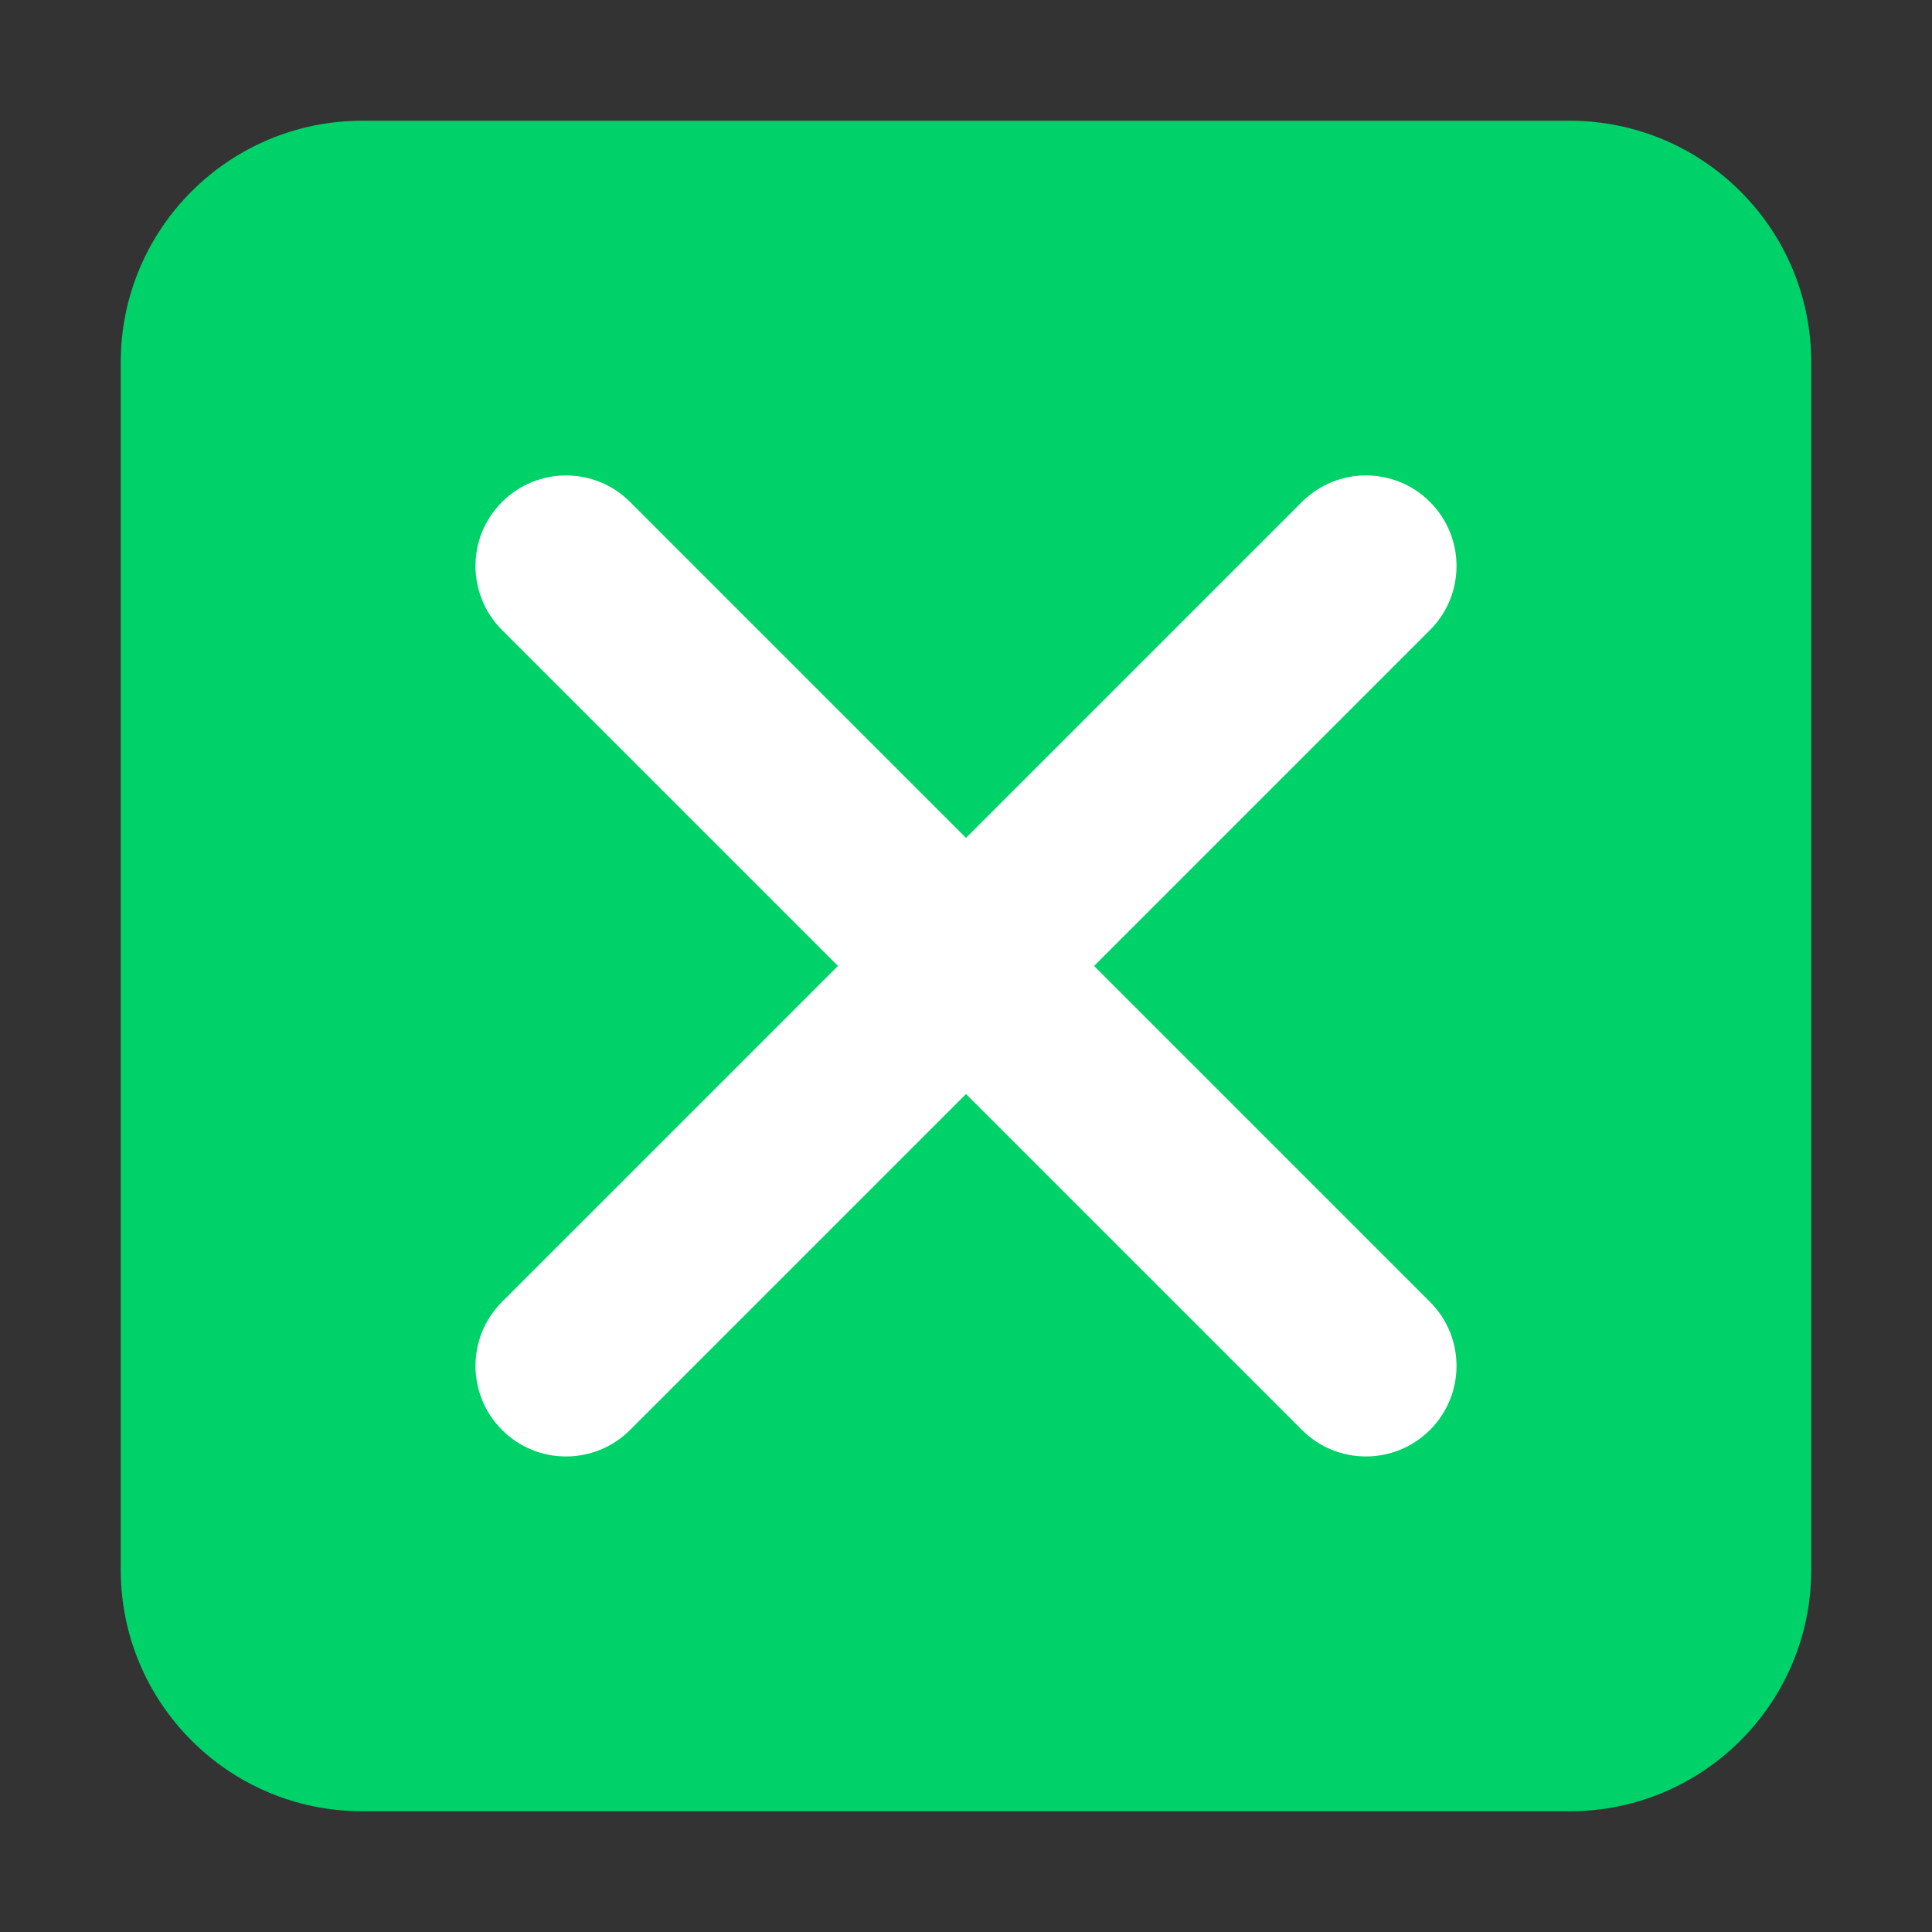 <svg enable-background="new 0 0 128 128" viewBox="0 0 128 128" xmlns="http://www.w3.org/2000/svg"><rect x="0" y="0" width="128" height="128" fill="#333333" stroke="none"/><g transform="scale(4)"><path d="m2 6c0-2.209 1.791-4 4-4h20c2.209 0 4 1.791 4 4v20c0 2.209-1.791 4-4 4h-20c-2.209 0-4-1.791-4-4z" fill="#00d26a"/><path d="m21.564 8.314c.586-.586 1.536-.586 2.121 0 .586.586.586 1.536 0 2.121l-5.564 5.564 5.564 5.564c.586.586.586 1.536 0 2.121-.586.586-1.536.586-2.121 0l-5.564-5.564-5.564 5.564c-.586.586-1.536.586-2.121 0-.586-.586-.586-1.536 0-2.121l5.564-5.564-5.564-5.564c-.586-.586-.586-1.536 0-2.121s1.536-.586 2.121 0l5.564 5.564z" fill="#fff"/></g></svg>